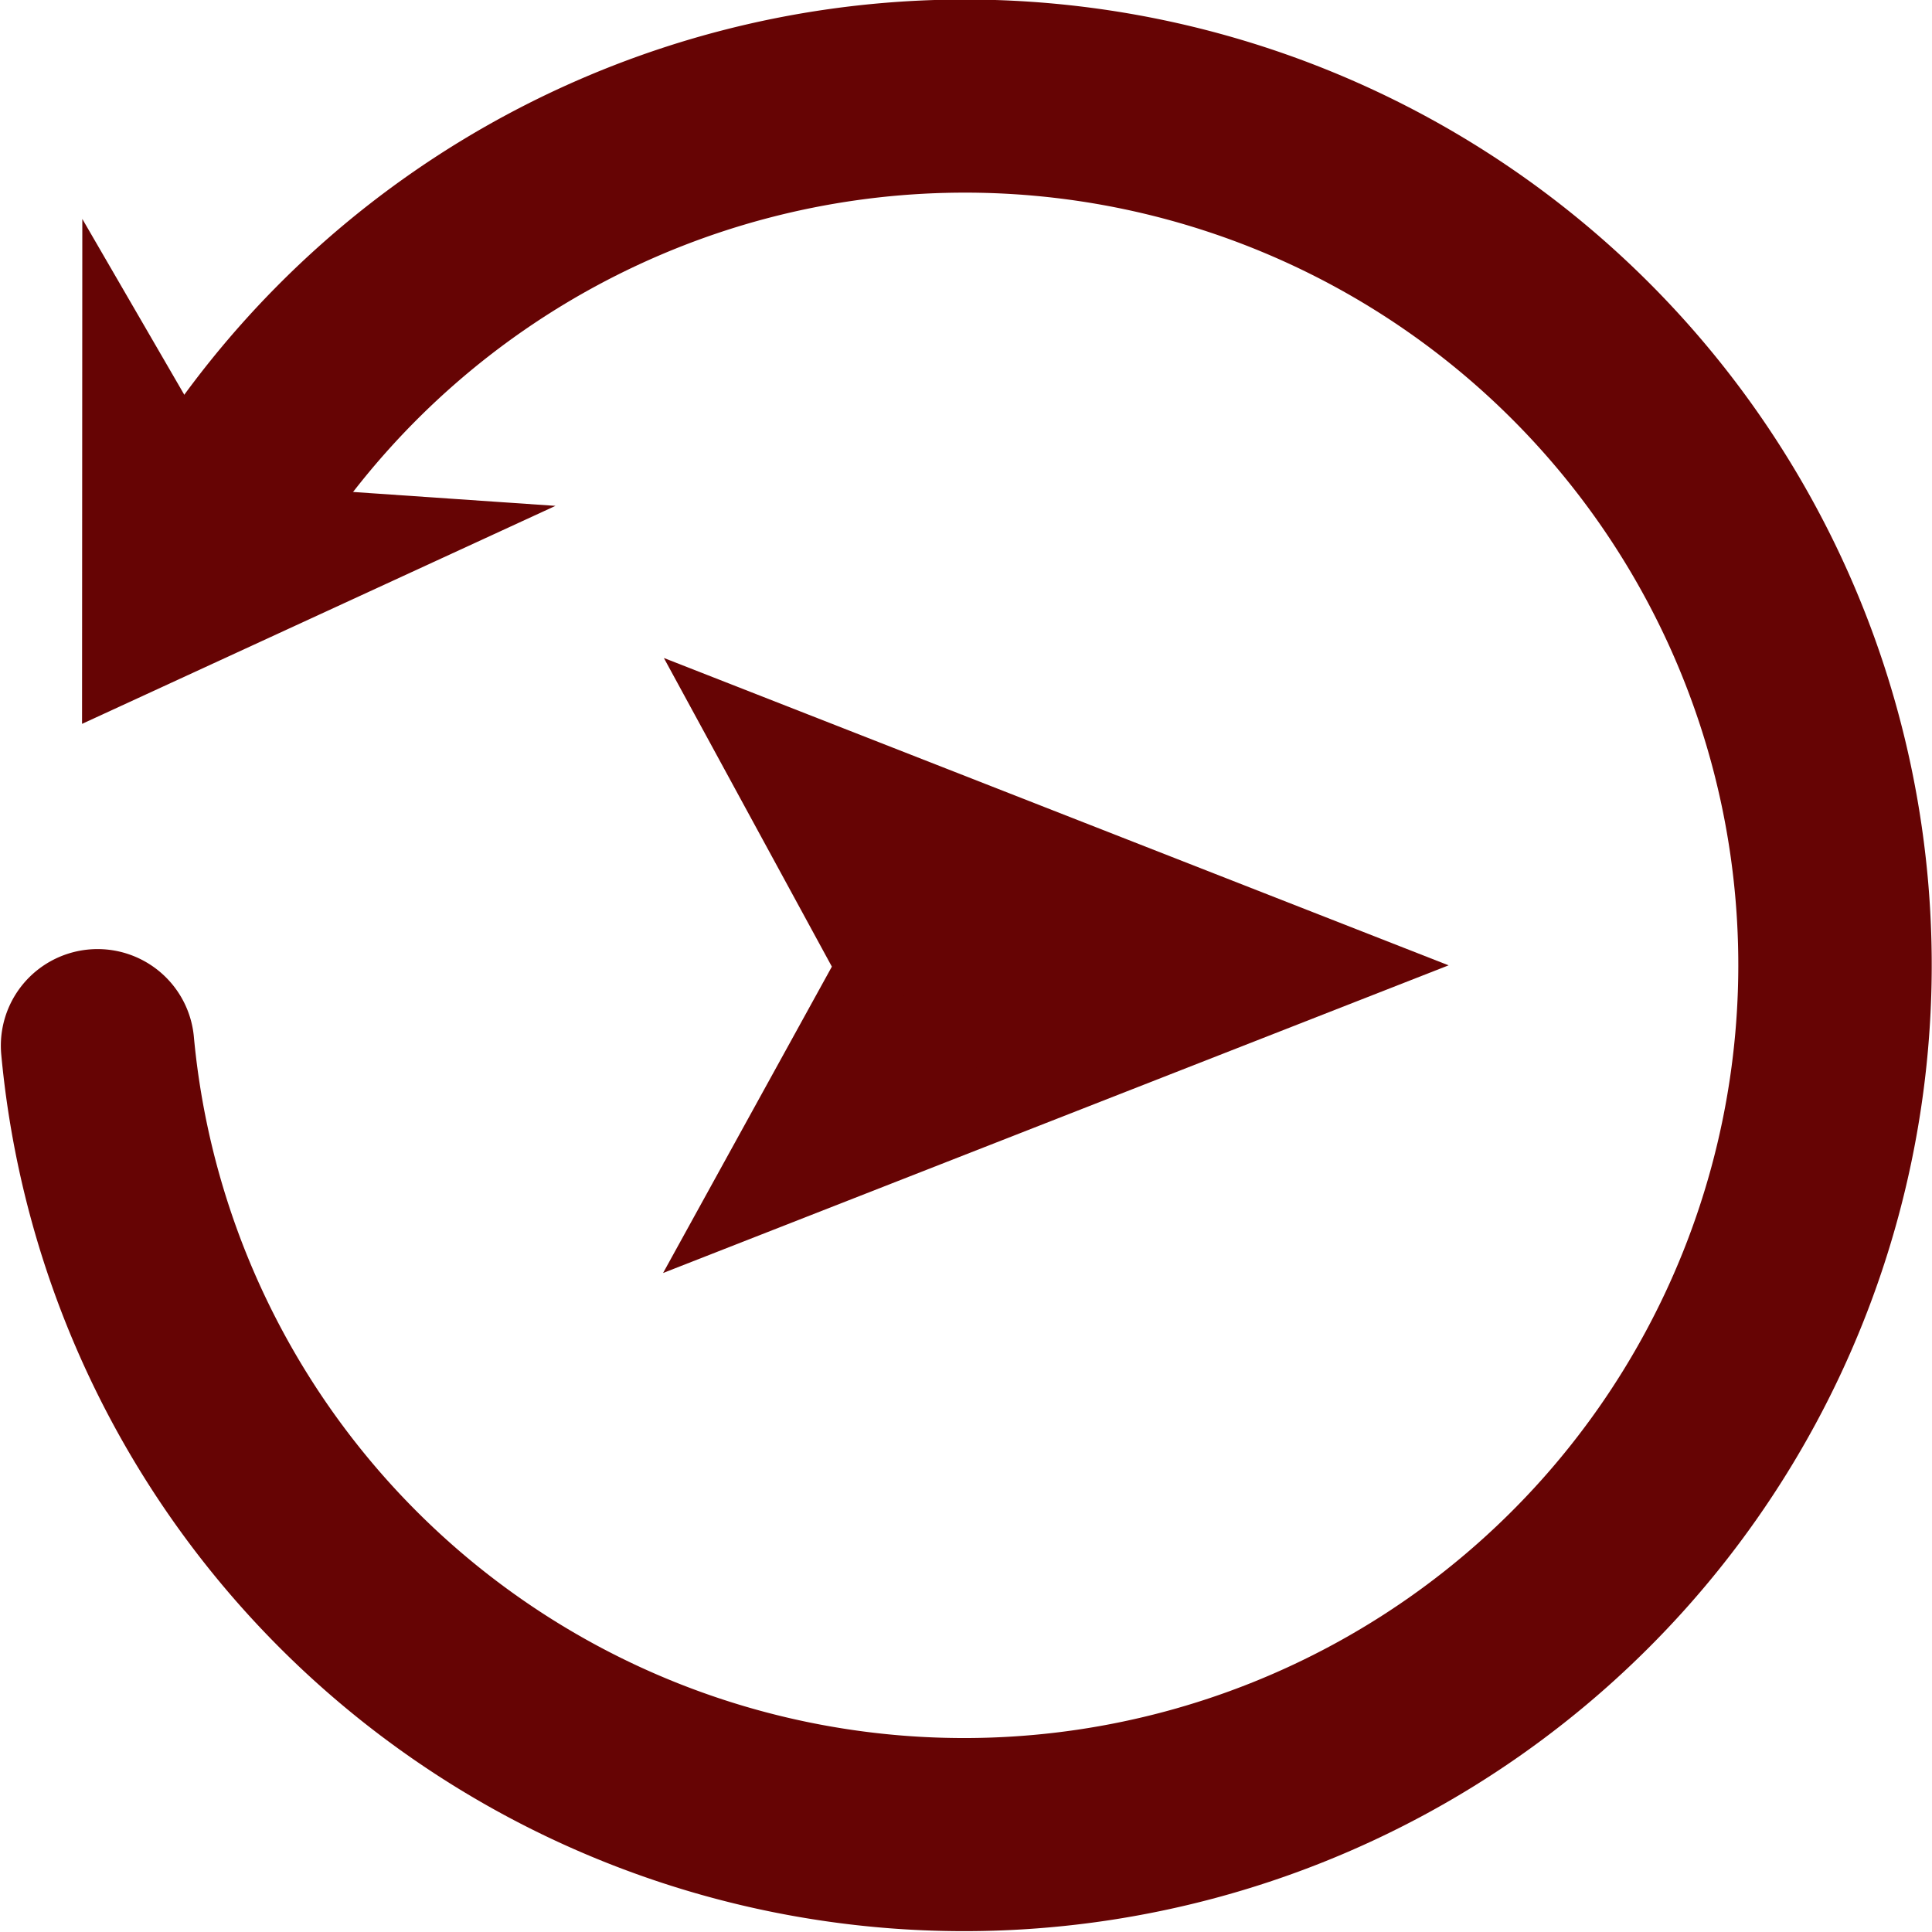 <?xml version="1.0" encoding="UTF-8"?>
<svg width="50" height="50" version="1.1" viewBox="0 0 13.229 13.229" xmlns="http://www.w3.org/2000/svg" xmlns:cc="http://creativecommons.org/ns#" xmlns:dc="http://purl.org/dc/elements/1.1/" xmlns:rdf="http://www.w3.org/1999/02/22-rdf-syntax-ns#">
<g>
<g transform="matrix(1.212 0 0 1.21 -1.399 -1.393)" stroke="#660404" stroke-width=".826">
<path d="m5.383 5.297 3.357 1.317-3.357 1.317 0.72-1.309z" fill="#660404" opacity=".997" stroke-width=".437"/>
<g transform="matrix(.978 0 0 .978 .13 .144)">
<path transform="matrix(-.815 -.58 .58 -.815 0 0)" d="m-4.199-1.552a5.027 5.029 0 0 1 -4.138 4.95 5.027 5.029 0 0 1 -5.601 -3.2 5.027 5.029 0 0 1 2.158 -6.081 5.027 5.029 0 0 1 6.364 1.05" fill="none" stroke-linecap="round" stroke-width="1.117"/>
<path d="m3.369 4.12-1.624 0.749 9.226e-4 -1.741 0.531 0.917z" fill="#660404" opacity=".997" stroke-miterlimit="20" stroke-width=".447"/>
</g>
</g>
</g>
</svg>

